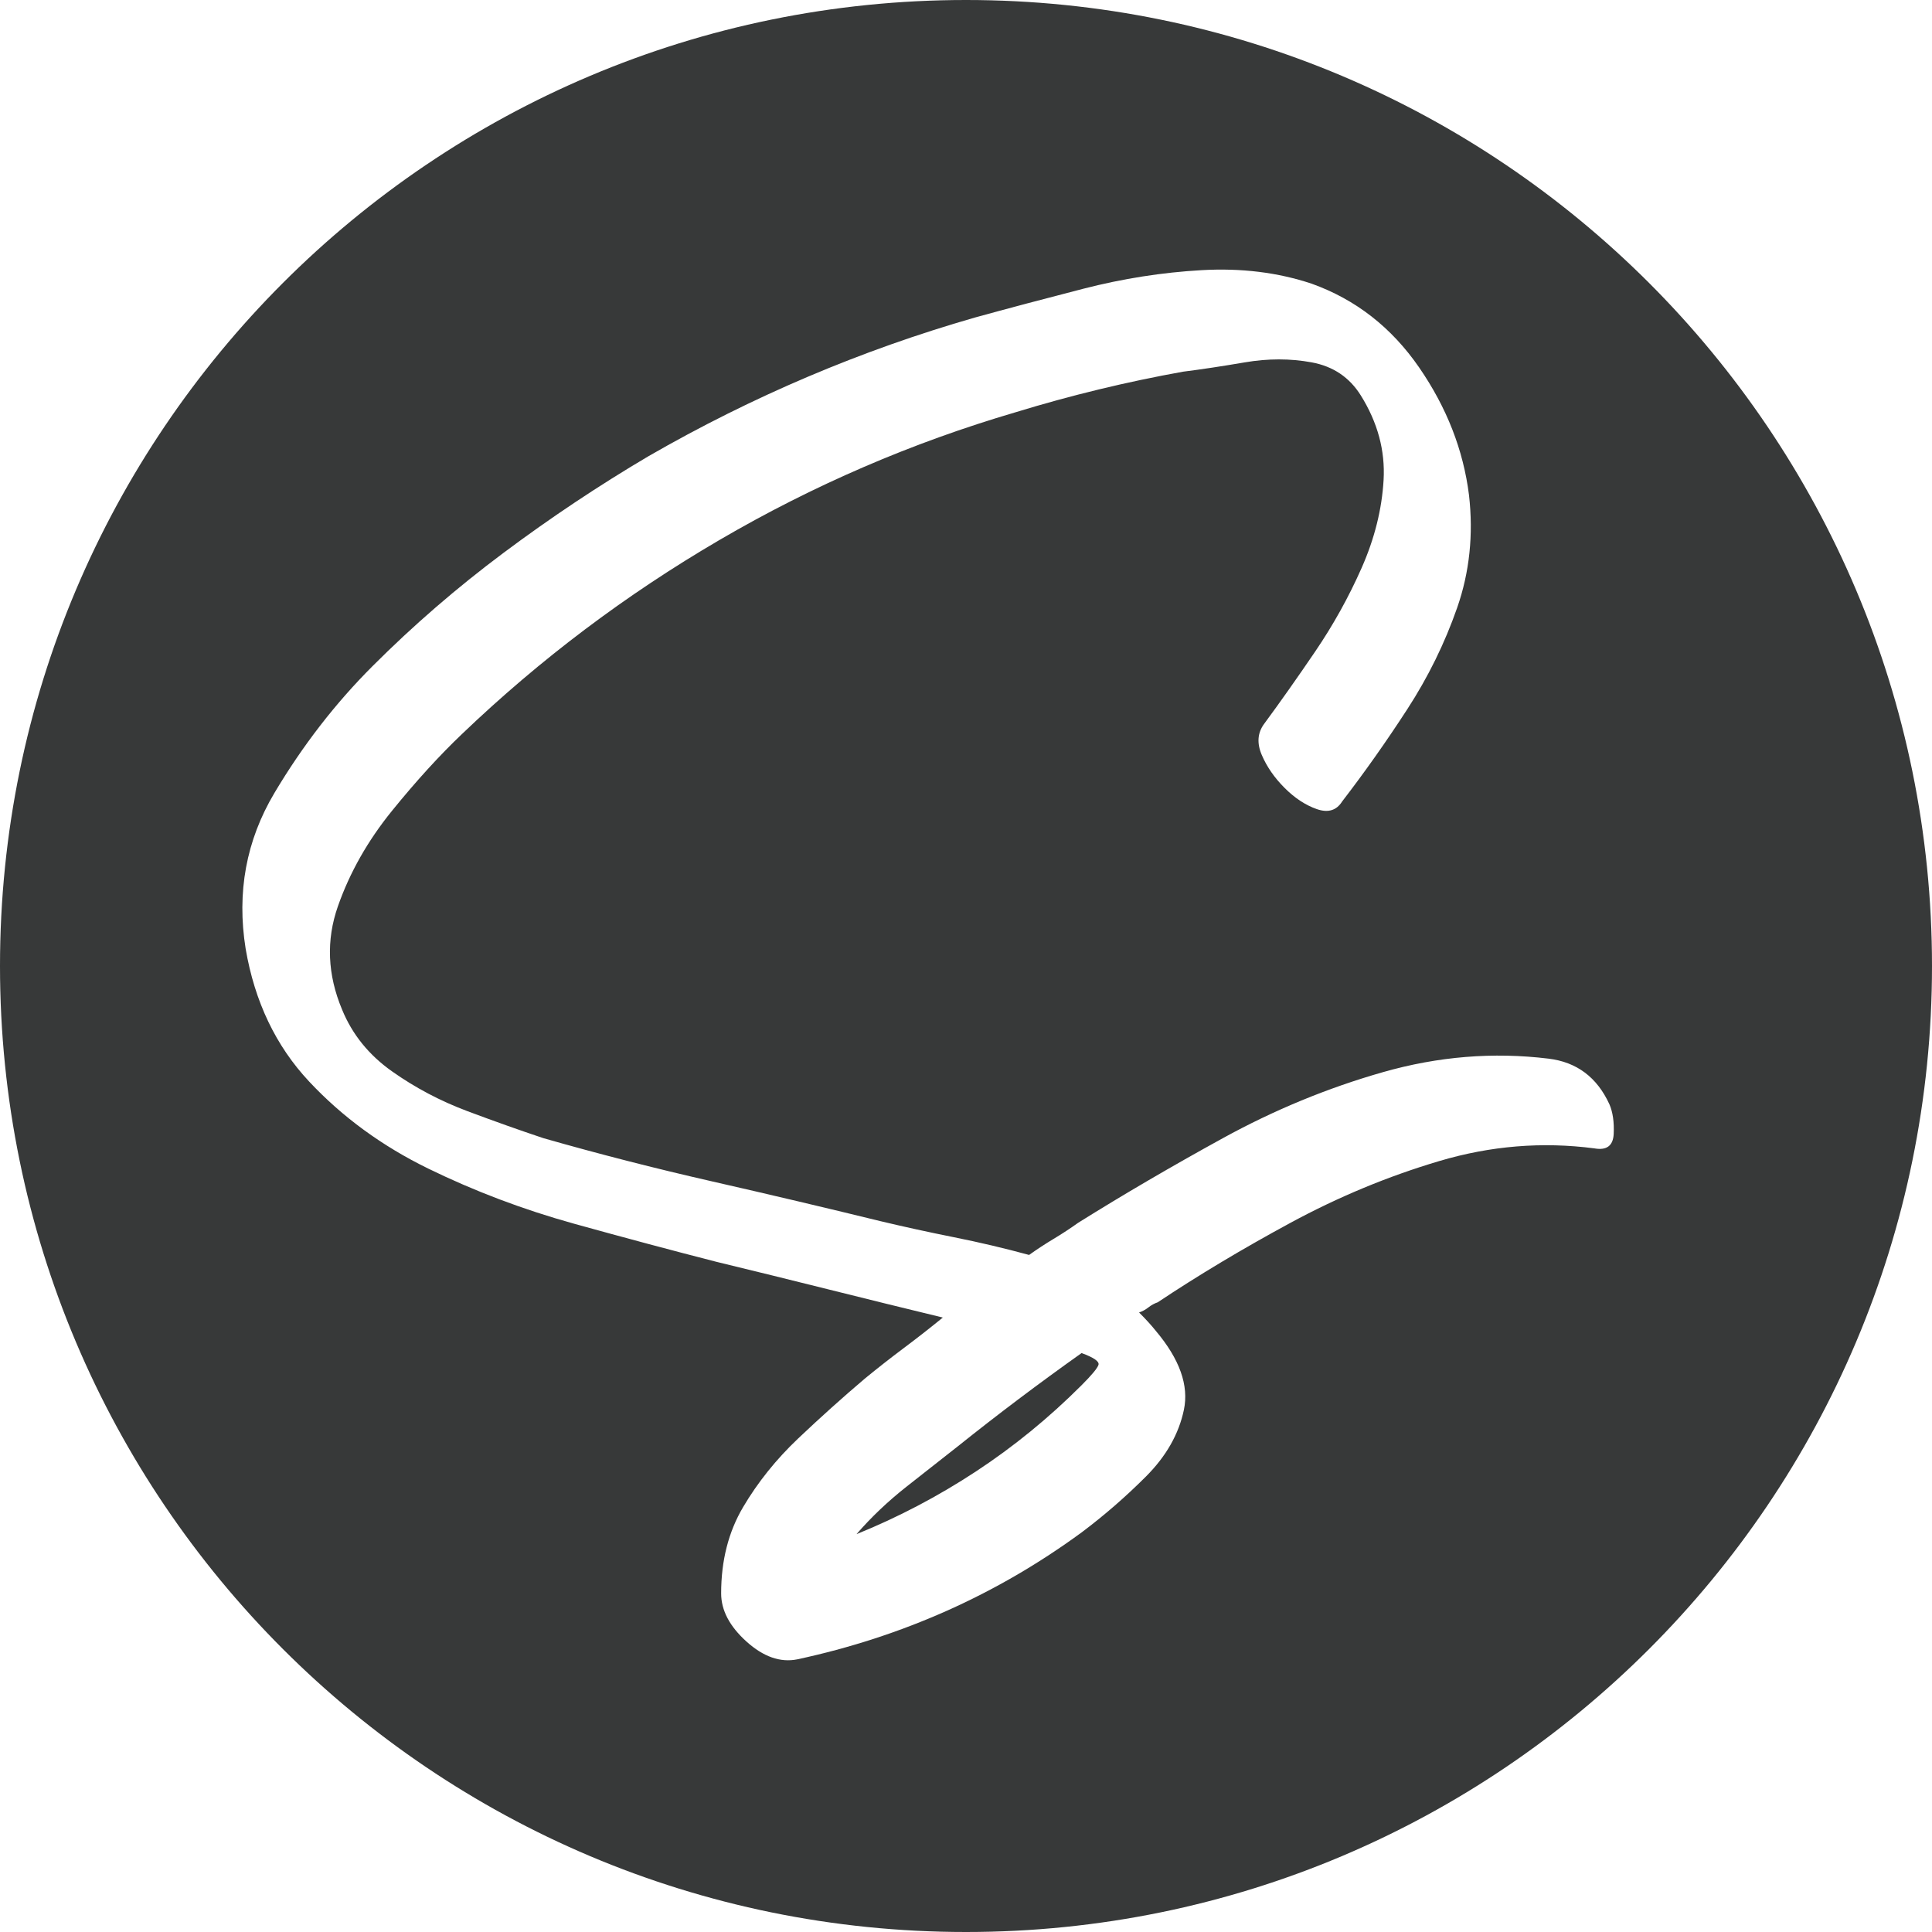 <svg xmlns="http://www.w3.org/2000/svg" xmlns:xlink="http://www.w3.org/1999/xlink" width="1080" zoomAndPan="magnify" viewBox="0 0 810 810" height="1080" preserveAspectRatio="xMidYMid meet" version="1.0"><defs><g/><clipPath id="229e2d0be7"><path d="M 405 0 C 181.324 0 0 181.324 0 405 C 0 628.676 181.324 810 405 810 C 628.676 810 810 628.676 810 405 C 810 181.324 628.676 0 405 0 Z M 405 0 " clip-rule="nonzero"/></clipPath></defs><rect x="-81" width="972" fill="#ffffff" y="-81" height="972" fill-opacity="1"/><rect x="-81" width="972" fill="#ffffff" y="-81" height="972" fill-opacity="1"/><g clip-path="url(#229e2d0be7)"><rect x="-81" width="972" fill="#373939" y="-81" height="972" fill-opacity="1"/></g><g fill="#ffffff" fill-opacity="1"><g transform="translate(81, 548.843)"><g><path d="M 593.766 -85.844 C 595.191 -82.531 595.785 -78.391 595.547 -73.422 C 595.305 -68.453 592.586 -66.441 587.391 -67.391 C 565.629 -70.234 543.988 -68.461 522.469 -62.078 C 500.957 -55.691 480.148 -47.055 460.047 -36.172 C 439.953 -25.297 421.395 -14.188 404.375 -2.844 C 402.957 -2.363 401.656 -1.648 400.469 -0.703 C 399.281 0.234 397.977 0.941 396.562 1.422 C 399.406 4.254 401.77 6.852 403.656 9.219 C 413.594 21.039 417.492 32.035 415.359 42.203 C 413.234 52.379 407.914 61.723 399.406 70.234 C 390.895 78.742 381.91 86.547 372.453 93.641 C 336.973 119.648 297.242 137.383 253.266 146.844 C 246.172 148.27 239.078 145.789 231.984 139.406 C 224.891 133.02 221.344 126.281 221.344 119.188 C 221.344 105.469 224.414 93.406 230.562 83 C 236.707 72.594 244.391 63.016 253.609 54.266 C 262.836 45.516 272.18 37.125 281.641 29.094 C 286.836 24.832 292.273 20.57 297.953 16.312 C 303.629 12.062 309.07 7.805 314.281 3.547 C 298.664 -0.234 282.816 -4.133 266.734 -8.156 C 250.66 -12.176 234.82 -16.078 219.219 -19.859 C 200.77 -24.586 180.906 -29.906 159.625 -35.812 C 138.344 -41.727 118.004 -49.414 98.609 -58.875 C 79.211 -68.344 62.539 -80.523 48.594 -95.422 C 34.645 -110.316 25.773 -128.879 21.984 -151.109 C 18.203 -174.754 22.223 -196.508 34.047 -216.375 C 45.867 -236.238 59.586 -253.973 75.203 -269.578 C 92.223 -286.609 110.547 -302.453 130.172 -317.109 C 149.805 -331.773 170.023 -345.254 190.828 -357.547 C 234.336 -382.609 279.977 -402 327.75 -415.719 C 341.469 -419.5 356.602 -423.52 373.156 -427.781 C 389.707 -432.039 406.258 -434.641 422.812 -435.578 C 439.363 -436.523 454.734 -434.633 468.922 -429.906 C 487.367 -423.289 502.383 -411.586 513.969 -394.797 C 525.551 -378.004 532.523 -360.148 534.891 -341.234 C 536.773 -324.68 535.117 -308.953 529.922 -294.047 C 524.723 -279.148 517.75 -264.961 509 -251.484 C 500.258 -238.004 491.16 -225.117 481.703 -212.828 C 479.336 -209.047 475.789 -207.977 471.062 -209.625 C 466.332 -211.281 461.836 -214.238 457.578 -218.5 C 453.316 -222.758 450.125 -227.367 448 -232.328 C 445.875 -237.297 446.227 -241.672 449.062 -245.453 C 455.688 -254.441 462.781 -264.492 470.344 -275.609 C 477.914 -286.723 484.422 -298.426 489.859 -310.719 C 495.297 -323.02 498.367 -335.316 499.078 -347.609 C 499.785 -359.91 496.594 -371.738 489.5 -383.094 C 484.77 -390.656 477.91 -395.266 468.922 -396.922 C 459.941 -398.578 450.602 -398.578 440.906 -396.922 C 431.207 -395.266 422.578 -393.961 415.016 -393.016 C 391.367 -388.766 367.957 -383.094 344.781 -376 C 301.27 -363.227 259.883 -345.375 220.625 -322.438 C 181.375 -299.5 145.43 -272.422 112.797 -241.203 C 103.336 -232.211 93.523 -221.453 83.359 -208.922 C 73.191 -196.391 65.625 -183.031 60.656 -168.844 C 55.688 -154.656 56.273 -140.227 62.422 -125.562 C 66.68 -115.156 73.66 -106.523 83.359 -99.672 C 93.055 -92.816 103.578 -87.258 114.922 -83 C 126.273 -78.75 136.914 -74.969 146.844 -71.656 C 170.02 -65.031 193.551 -59 217.438 -53.562 C 241.32 -48.125 264.852 -42.566 288.031 -36.891 C 297.957 -34.523 308.238 -32.273 318.875 -30.141 C 329.52 -28.016 340.047 -25.535 350.453 -22.703 C 353.766 -25.066 357.191 -27.312 360.734 -29.438 C 364.285 -31.57 367.719 -33.82 371.031 -36.188 C 389.945 -48.008 410.164 -59.832 431.688 -71.656 C 453.207 -83.477 475.551 -92.695 498.719 -99.312 C 521.883 -105.938 545.055 -107.832 568.234 -105 C 580.055 -103.57 588.566 -97.188 593.766 -85.844 Z M 372.453 31.922 C 376.703 27.672 379.062 24.832 379.531 23.406 C 380.008 21.988 377.648 20.332 372.453 18.438 C 354.473 31.207 337.207 44.219 320.656 57.469 C 314.039 62.664 306.828 68.336 299.016 74.484 C 291.211 80.641 284.238 87.266 278.094 94.359 C 295.594 87.266 312.266 78.516 328.109 68.109 C 343.953 57.703 358.734 45.641 372.453 31.922 Z M 372.453 31.922 "/></g></g></g></svg>